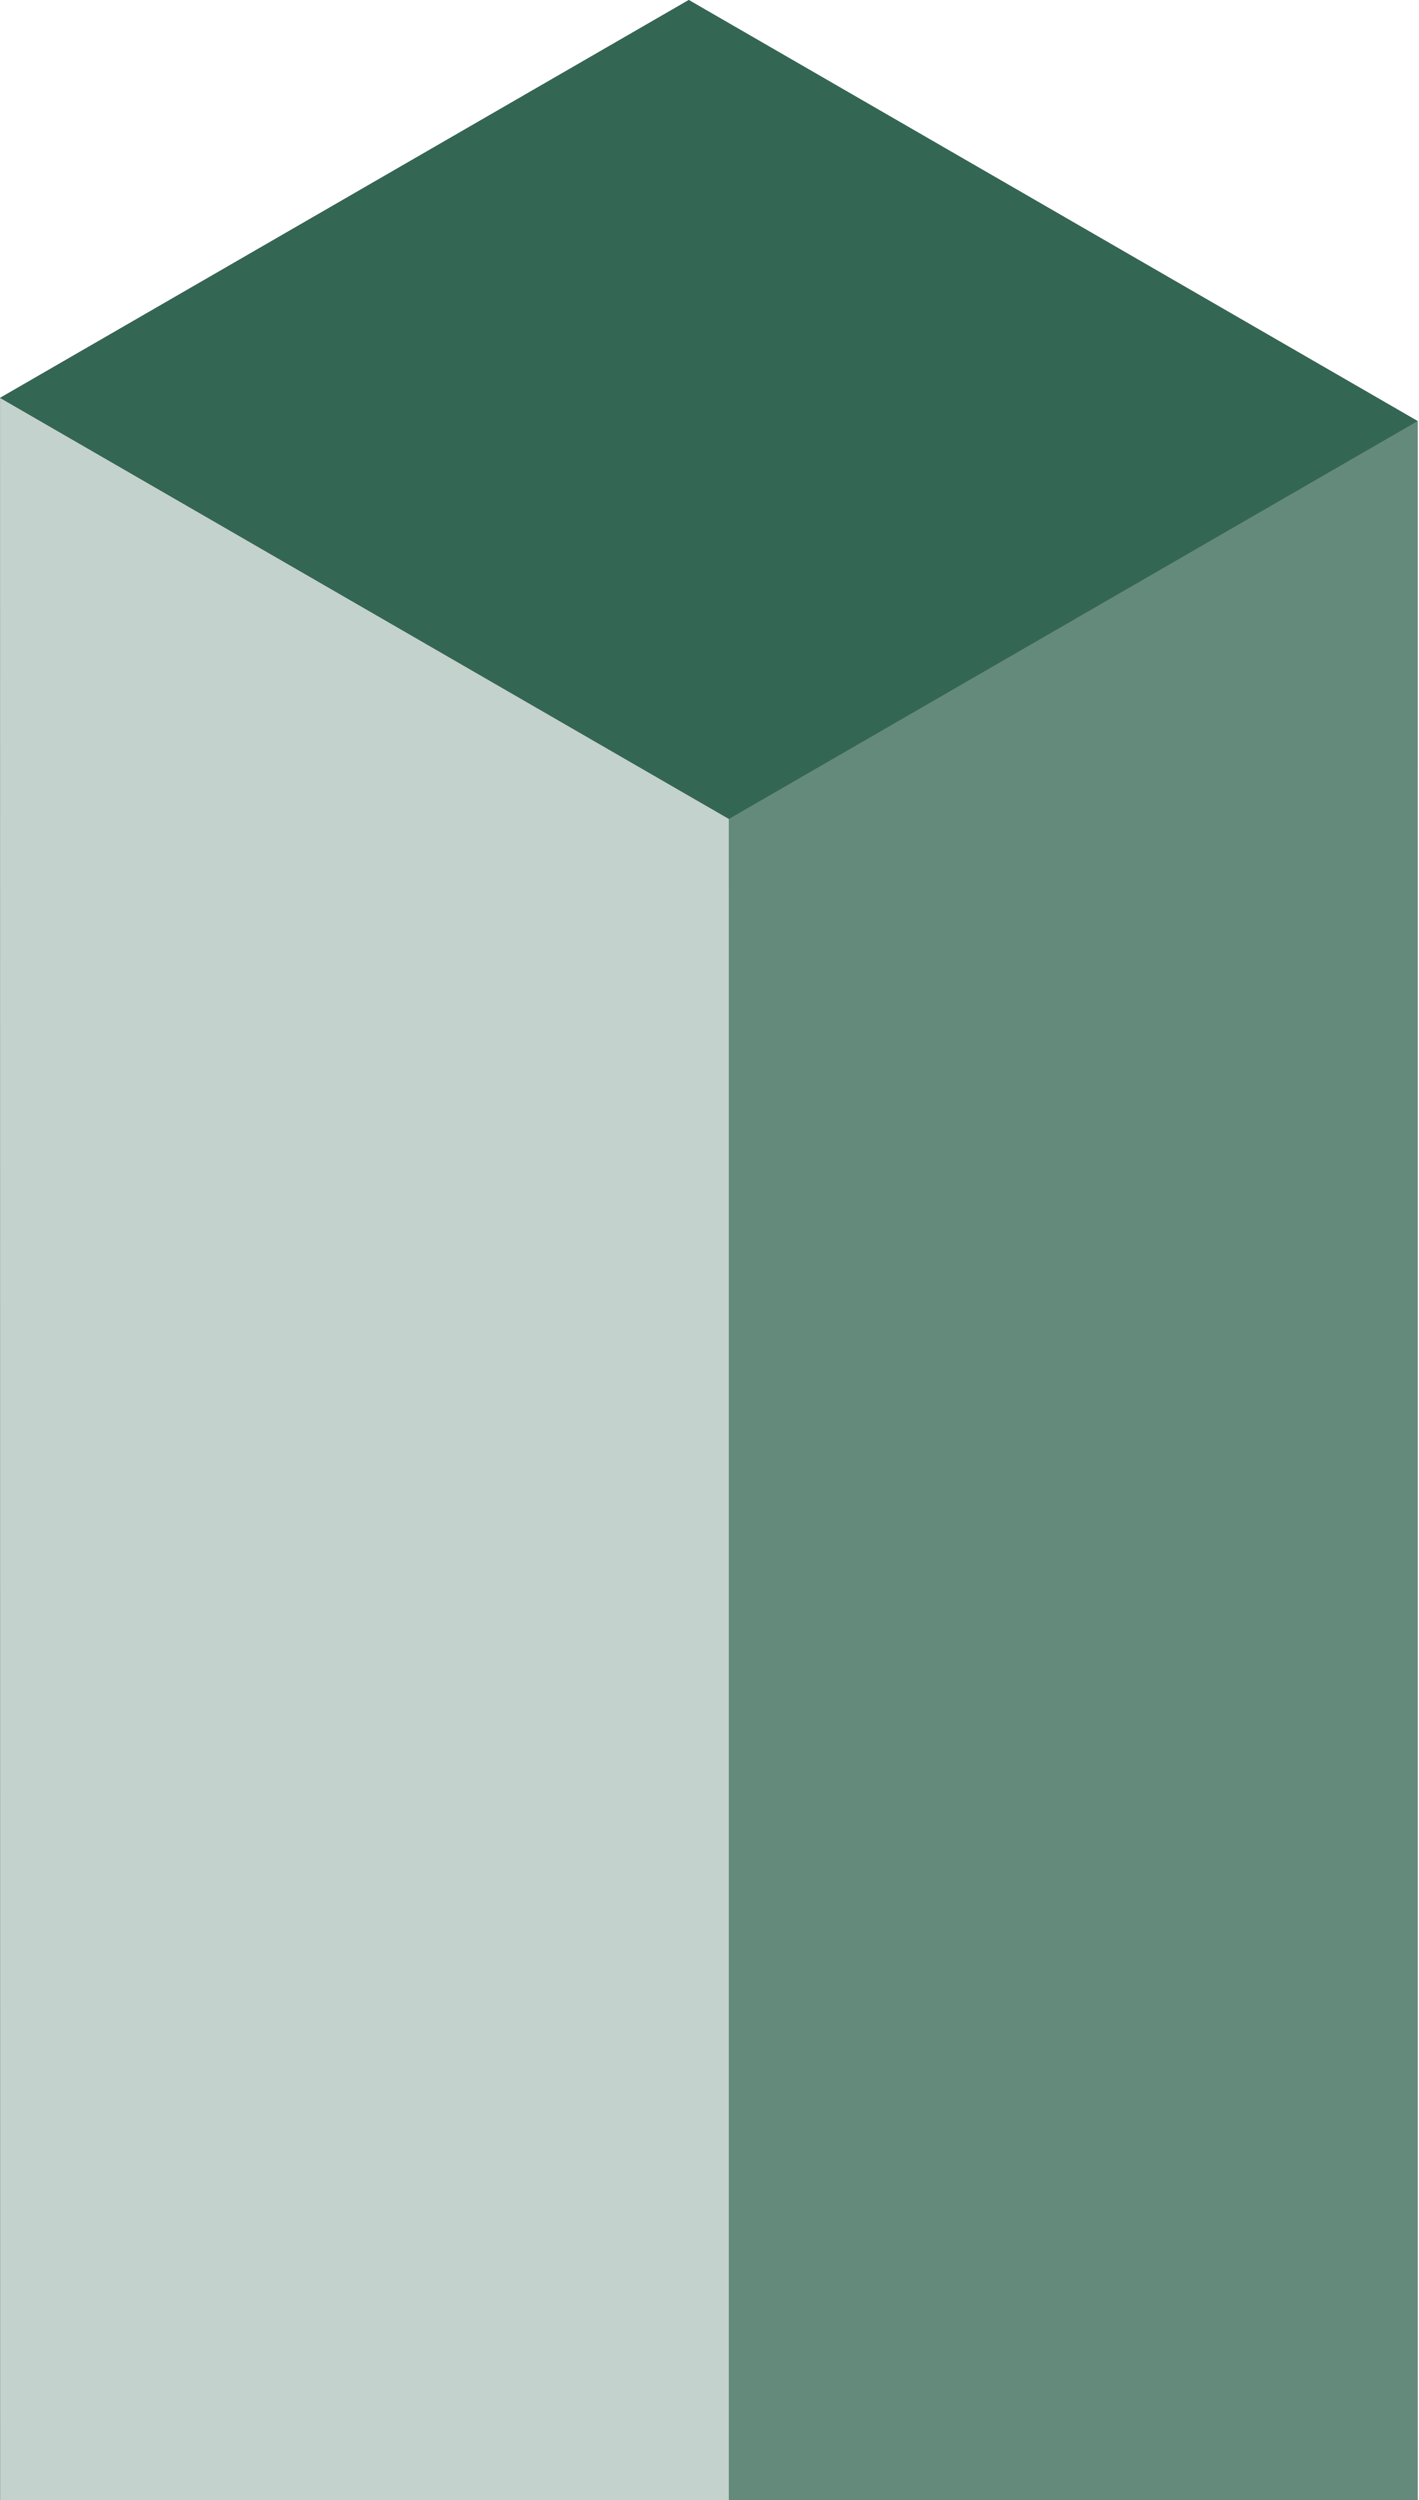 <svg width="251" height="442" viewBox="0 0 251 442" fill="none" xmlns="http://www.w3.org/2000/svg">
<rect width="148.866" height="506.229" transform="matrix(0.866 0.5 3.18351e-05 1 121.836 0.002)" fill="#6E6E6E"/>
<rect width="140.672" height="506.229" transform="matrix(0.866 -0.5 -3.18351e-05 1 0.015 70.34)" fill="#5A5A5A"/>
<rect width="148.866" height="506.229" transform="matrix(0.866 0.5 3.18351e-05 1 0.013 70.334)" fill="#C3D2CC"/>
<rect width="140.672" height="506.229" transform="matrix(0.866 -0.5 -3.18351e-05 1 128.934 144.77)" fill="#648A7C"/>
<rect width="140.672" height="148.866" transform="matrix(0.866 -0.5 0.866 0.5 0.013 70.338)" fill="#346654"/>
</svg>
